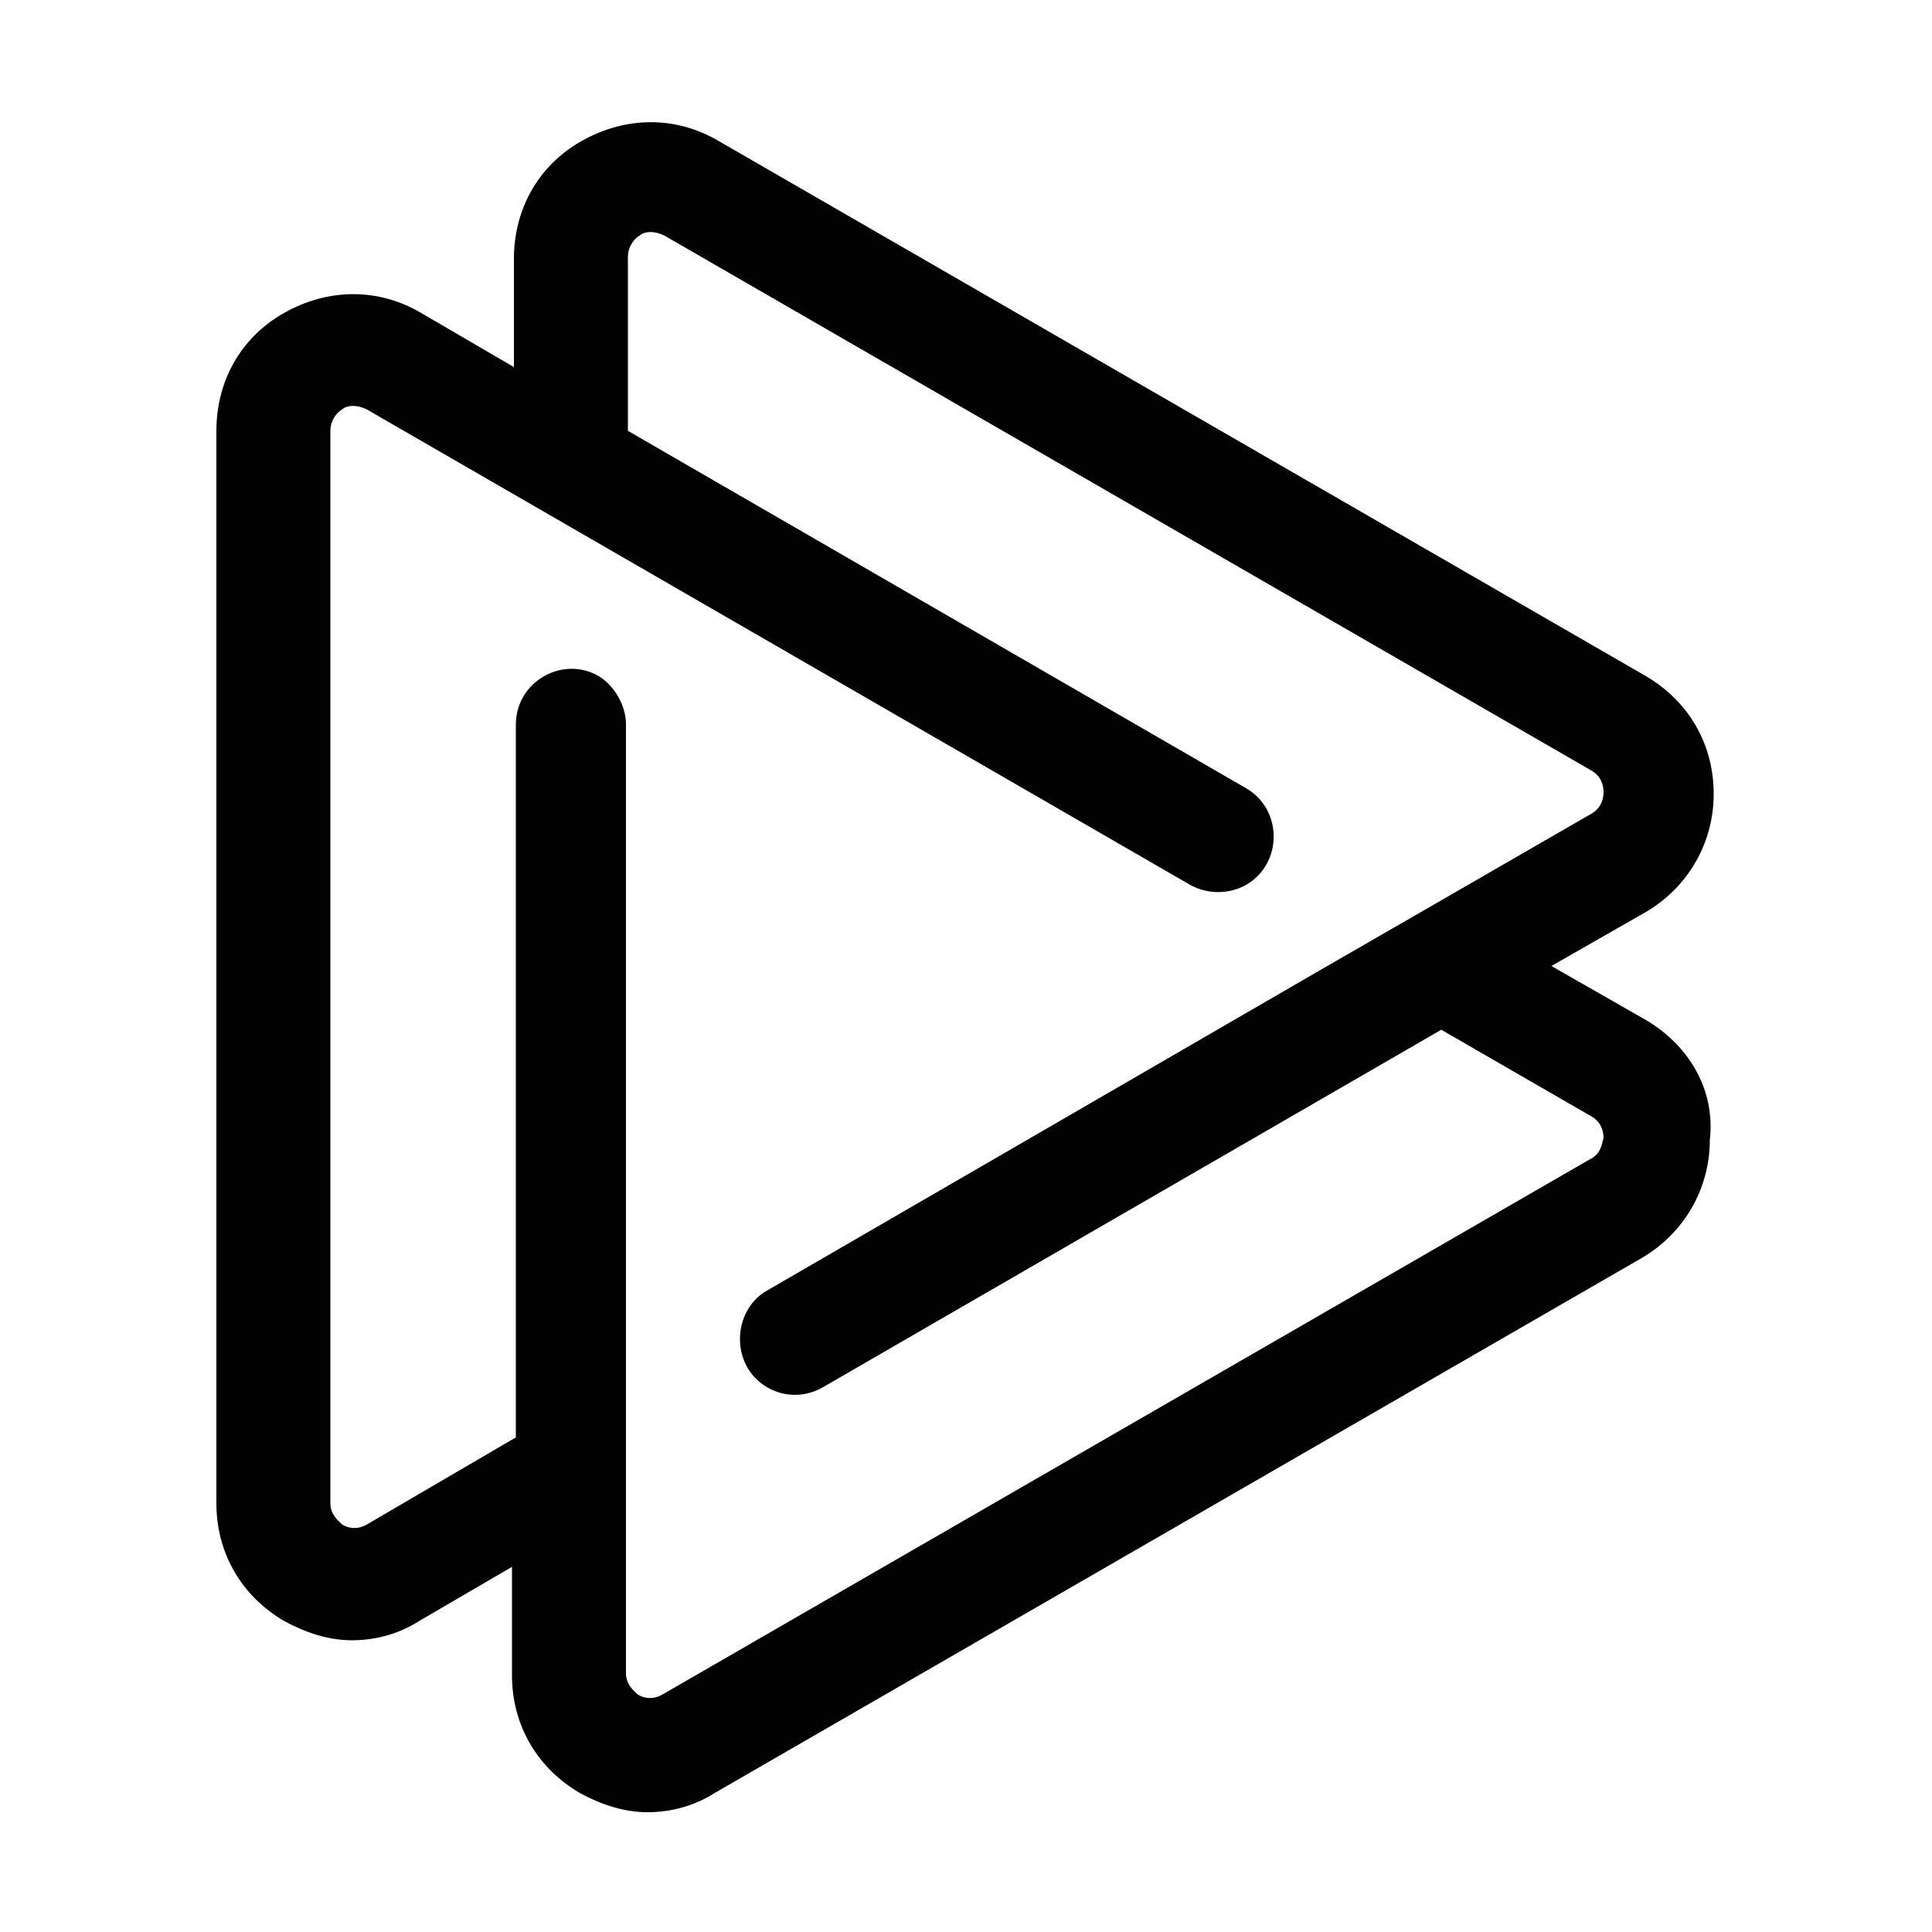 <?xml version="1.0" encoding="utf-8"?>
<!-- Generator: Adobe Illustrator 19.2.1, SVG Export Plug-In . SVG Version: 6.00 Build 0)  -->
<svg version="1.1" id="Layer_1" xmlns="http://www.w3.org/2000/svg" xmlns:xlink="http://www.w3.org/1999/xlink" x="0px" y="0px"
	 viewBox="0 0 100 100" style="enable-background:new 0 0 100 100;" xml:space="preserve">
<style type="text/css">
	.st0{fill:#020202;}
</style>
<path class="st0" d="M85.2,52.8L80.3,50l4.9-2.8c2.2-1.3,3.5-3.6,3.5-6.1c0-2.6-1.3-4.8-3.5-6.1l-48-27.7c-2.2-1.3-4.8-1.3-7.1,0
	s-3.5,3.6-3.5,6.1v5.6l-4.8-2.8c-2.2-1.3-4.8-1.3-7.1,0s-3.5,3.6-3.5,6.1v55.5c0,2.6,1.3,4.8,3.5,6.1c1.1,0.6,2.3,1,3.5,1
	c1.2,0,2.4-0.3,3.5-1l4.8-2.8v5.6c0,2.6,1.3,4.8,3.5,6.1c1.1,0.6,2.3,1,3.5,1c1.2,0,2.4-0.3,3.5-1l48-27.7c2.2-1.3,3.5-3.6,3.5-6.1
	C88.8,56.4,87.4,54.1,85.2,52.8L85.2,52.8z M82.3,60l-48,27.7c-0.5,0.3-1,0.2-1.3,0c-0.2-0.2-0.6-0.5-0.6-1.1V37.5
	c0-1-0.6-2-1.4-2.5c-1.9-1.1-4.3,0.3-4.3,2.5v36.9l-7.7,4.5c-0.5,0.3-1,0.2-1.3,0c-0.2-0.2-0.6-0.5-0.6-1.1V22.3
	c0-0.6,0.4-1,0.6-1.1c0.2-0.2,0.7-0.3,1.3,0l42.6,24.6c0.9,0.5,2,0.5,2.9,0c1.9-1.1,1.9-3.9,0-5l-32-18.5v-9c0-0.6,0.4-1,0.6-1.1
	c0.2-0.2,0.7-0.3,1.3,0l48,27.7c0.5,0.3,0.6,0.8,0.6,1.1c0,0.3-0.1,0.8-0.6,1.1l-7.8,4.5L68.7,50h0l-29,16.8
	c-0.9,0.5-1.4,1.5-1.4,2.5c0,2.3,2.4,3.6,4.3,2.5l32-18.5l7.8,4.5c0.5,0.3,0.6,0.8,0.6,1.1C82.9,59.2,82.9,59.7,82.3,60L82.3,60z"/>
</svg>
